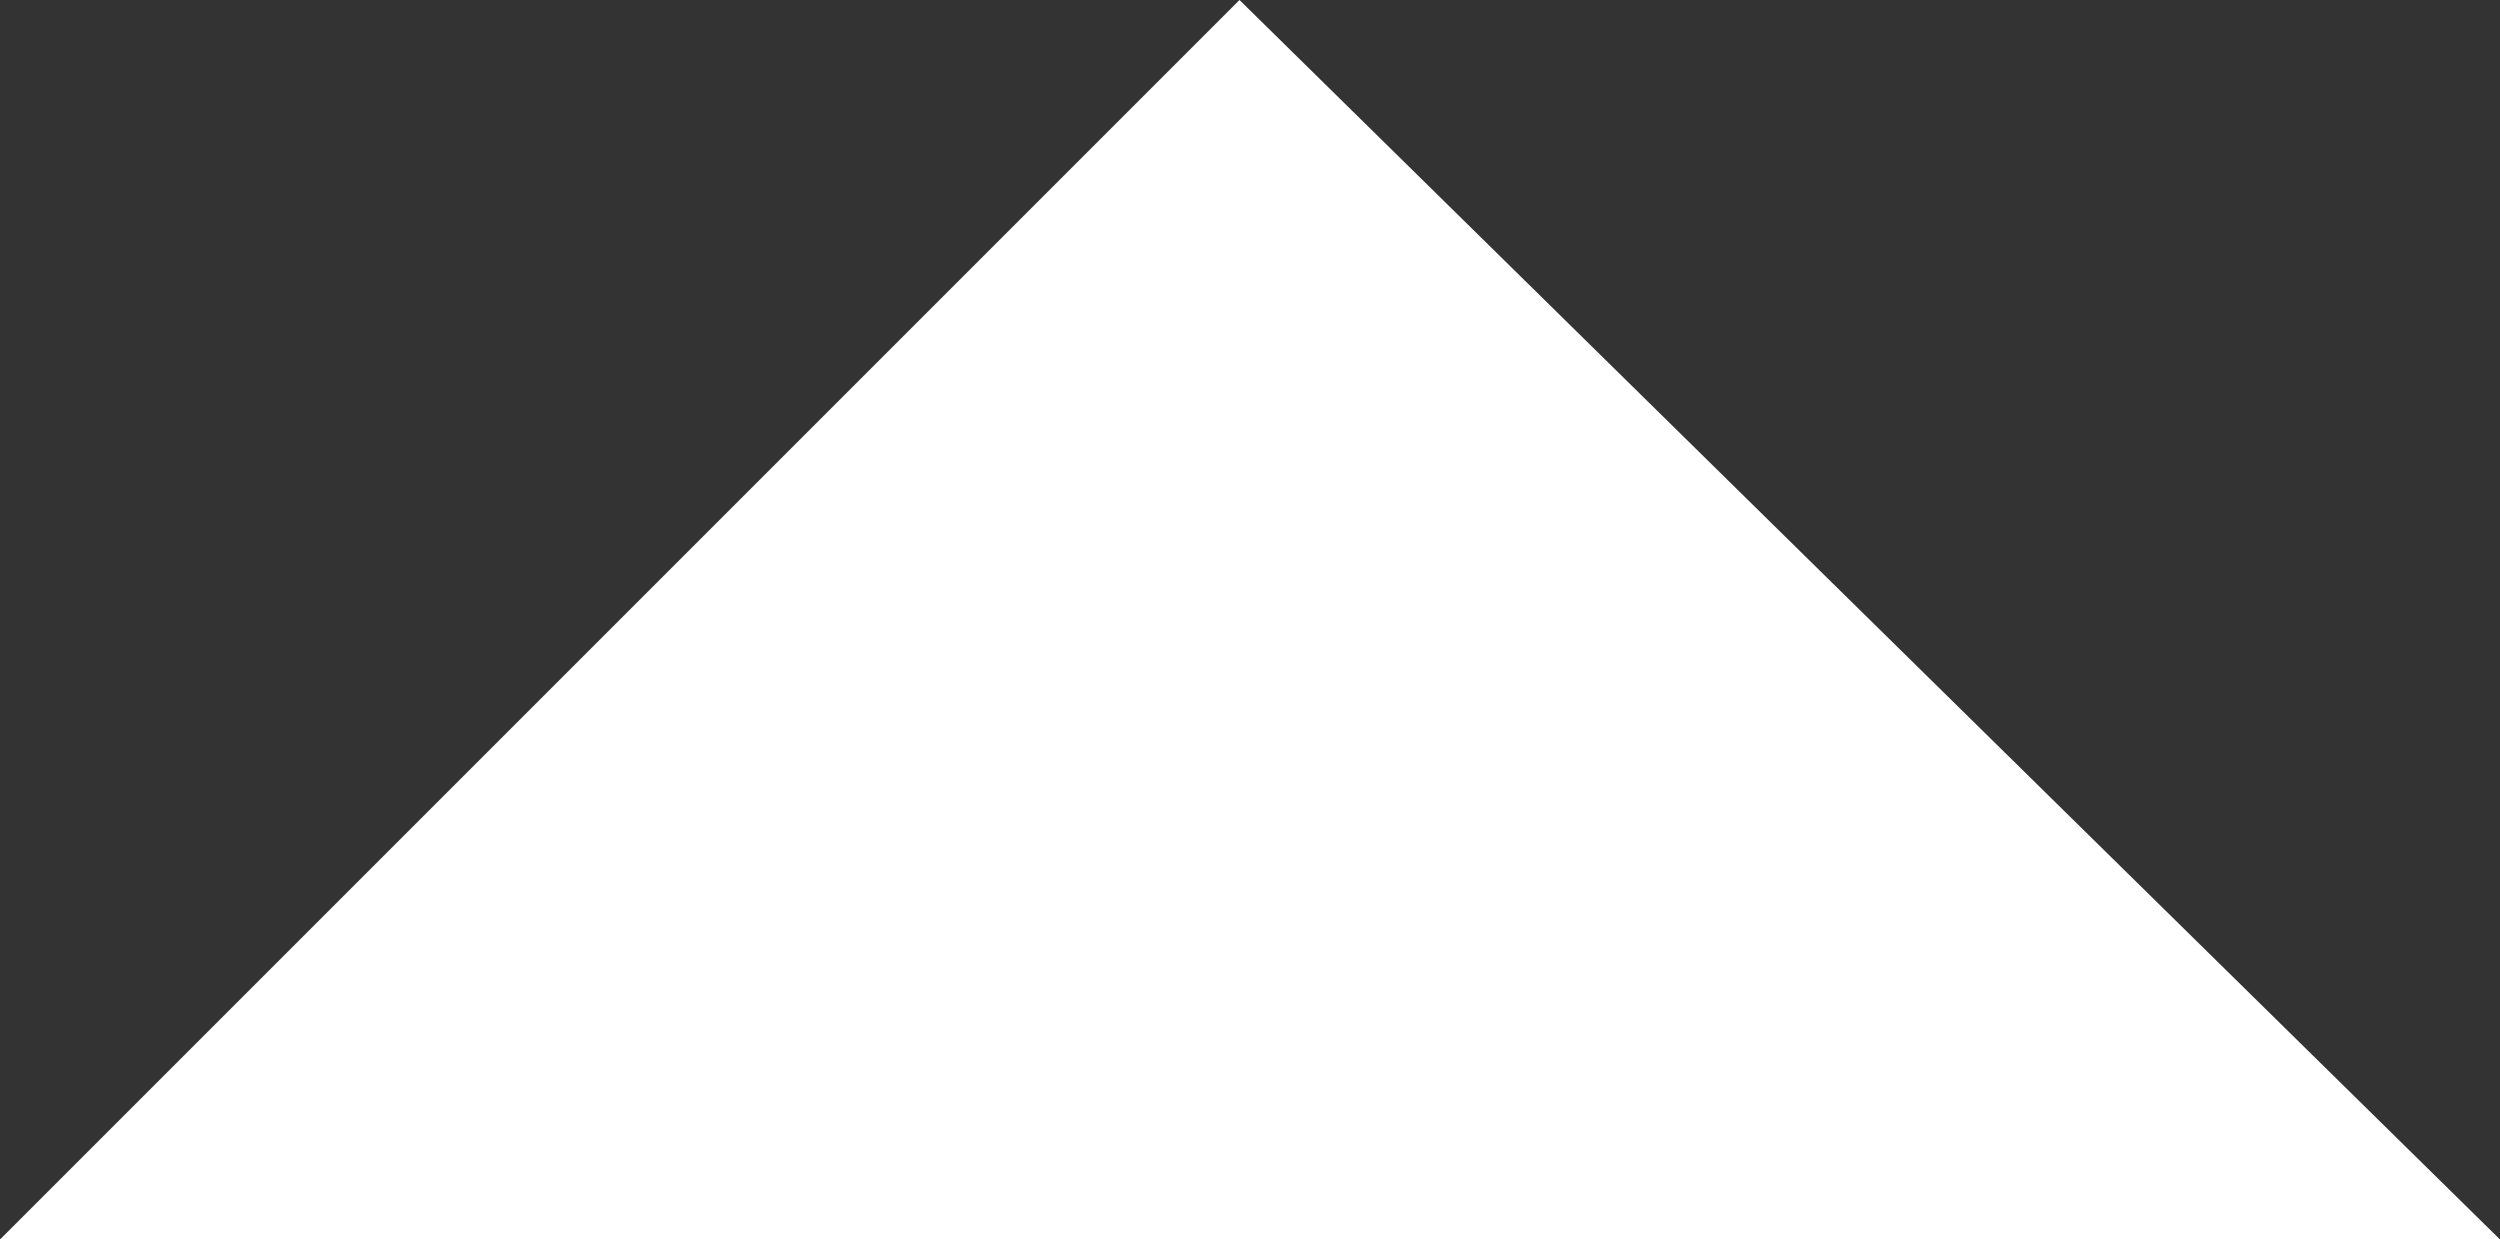 <svg xmlns="http://www.w3.org/2000/svg" viewBox="3898.5 661.8 11.9 5.9"><rect x="3898.5" y="661.8" width="11.9" height="5.9" fill="#333333" stroke="none"/><defs><style>.a{fill:#fff;}</style></defs><g transform="translate(3756)"><path class="a" d="M154.4,666.7l-6-5.9-5.9,5.9h11.9Z" transform="translate(0 1)"/></g></svg>